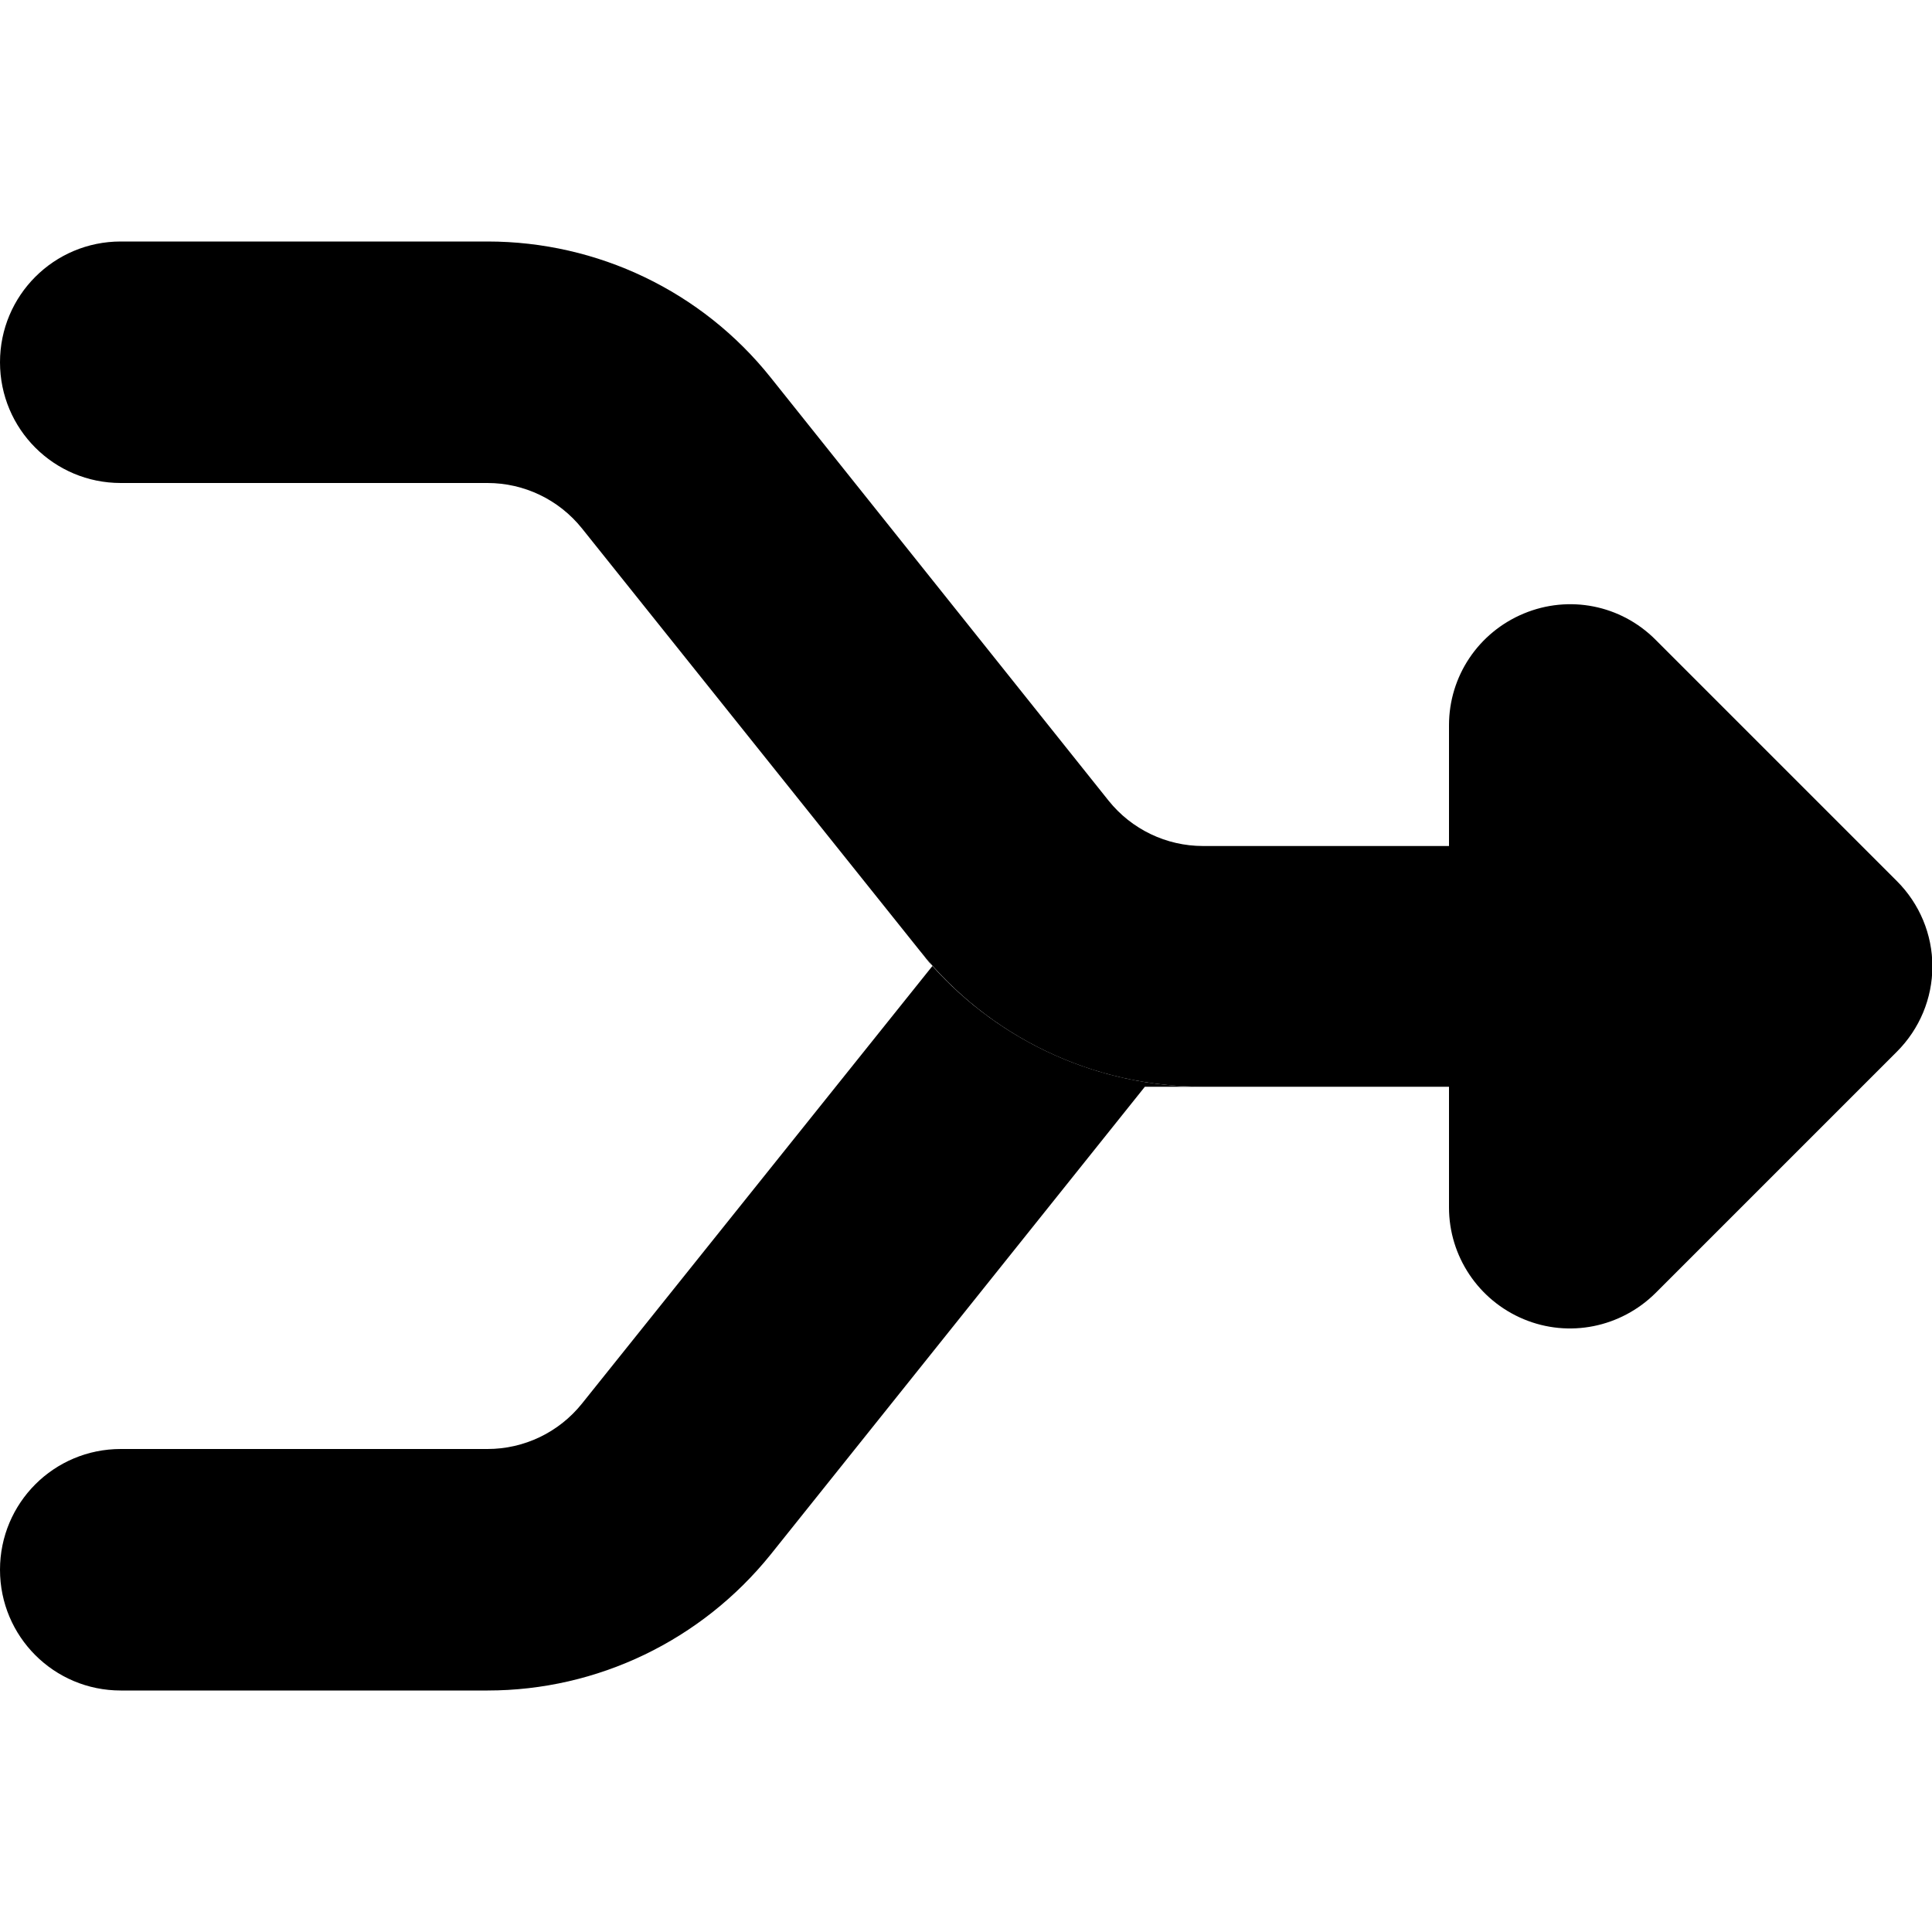 <svg xmlns="http://www.w3.org/2000/svg" viewBox="0 0 512 512"><path class="pr-icon-duotone-secondary" d="M0 416c0 17.7 14.3 32 32 32l97.2 0c29.2 0 56.7-13.3 75-36l99.2-124c5.1 0 10.3 0 15.4 0c-27.4 0-53.5-11.7-71.7-32L154.2 372c-6.1 7.6-15.3 12-25 12L32 384c-17.7 0-32 14.3-32 32zM243.8 252c1.1 1.3 2.2 2.6 3.2 4c-1.1-1.3-2.1-2.7-3.2-4z"/><path class="pr-icon-duotone-primary" d="M32 64C14.3 64 0 78.3 0 96s14.3 32 32 32l97.2 0c9.7 0 18.9 4.4 25 12l89.6 112c18.2 22.8 45.8 36 75 36l65.2 0 0 32c0 12.9 7.8 24.6 19.8 29.6s25.7 2.2 34.9-6.9l64-64c6-6 9.4-14.1 9.4-22.6s-3.4-16.6-9.4-22.6l-64-64c-9.2-9.2-22.9-11.9-34.9-6.9s-19.8 16.6-19.8 29.6l0 32-65.2 0c-9.7 0-18.9-4.4-25-12L204.2 100c-18.2-22.8-45.8-36-75-36L32 64z"/></svg>